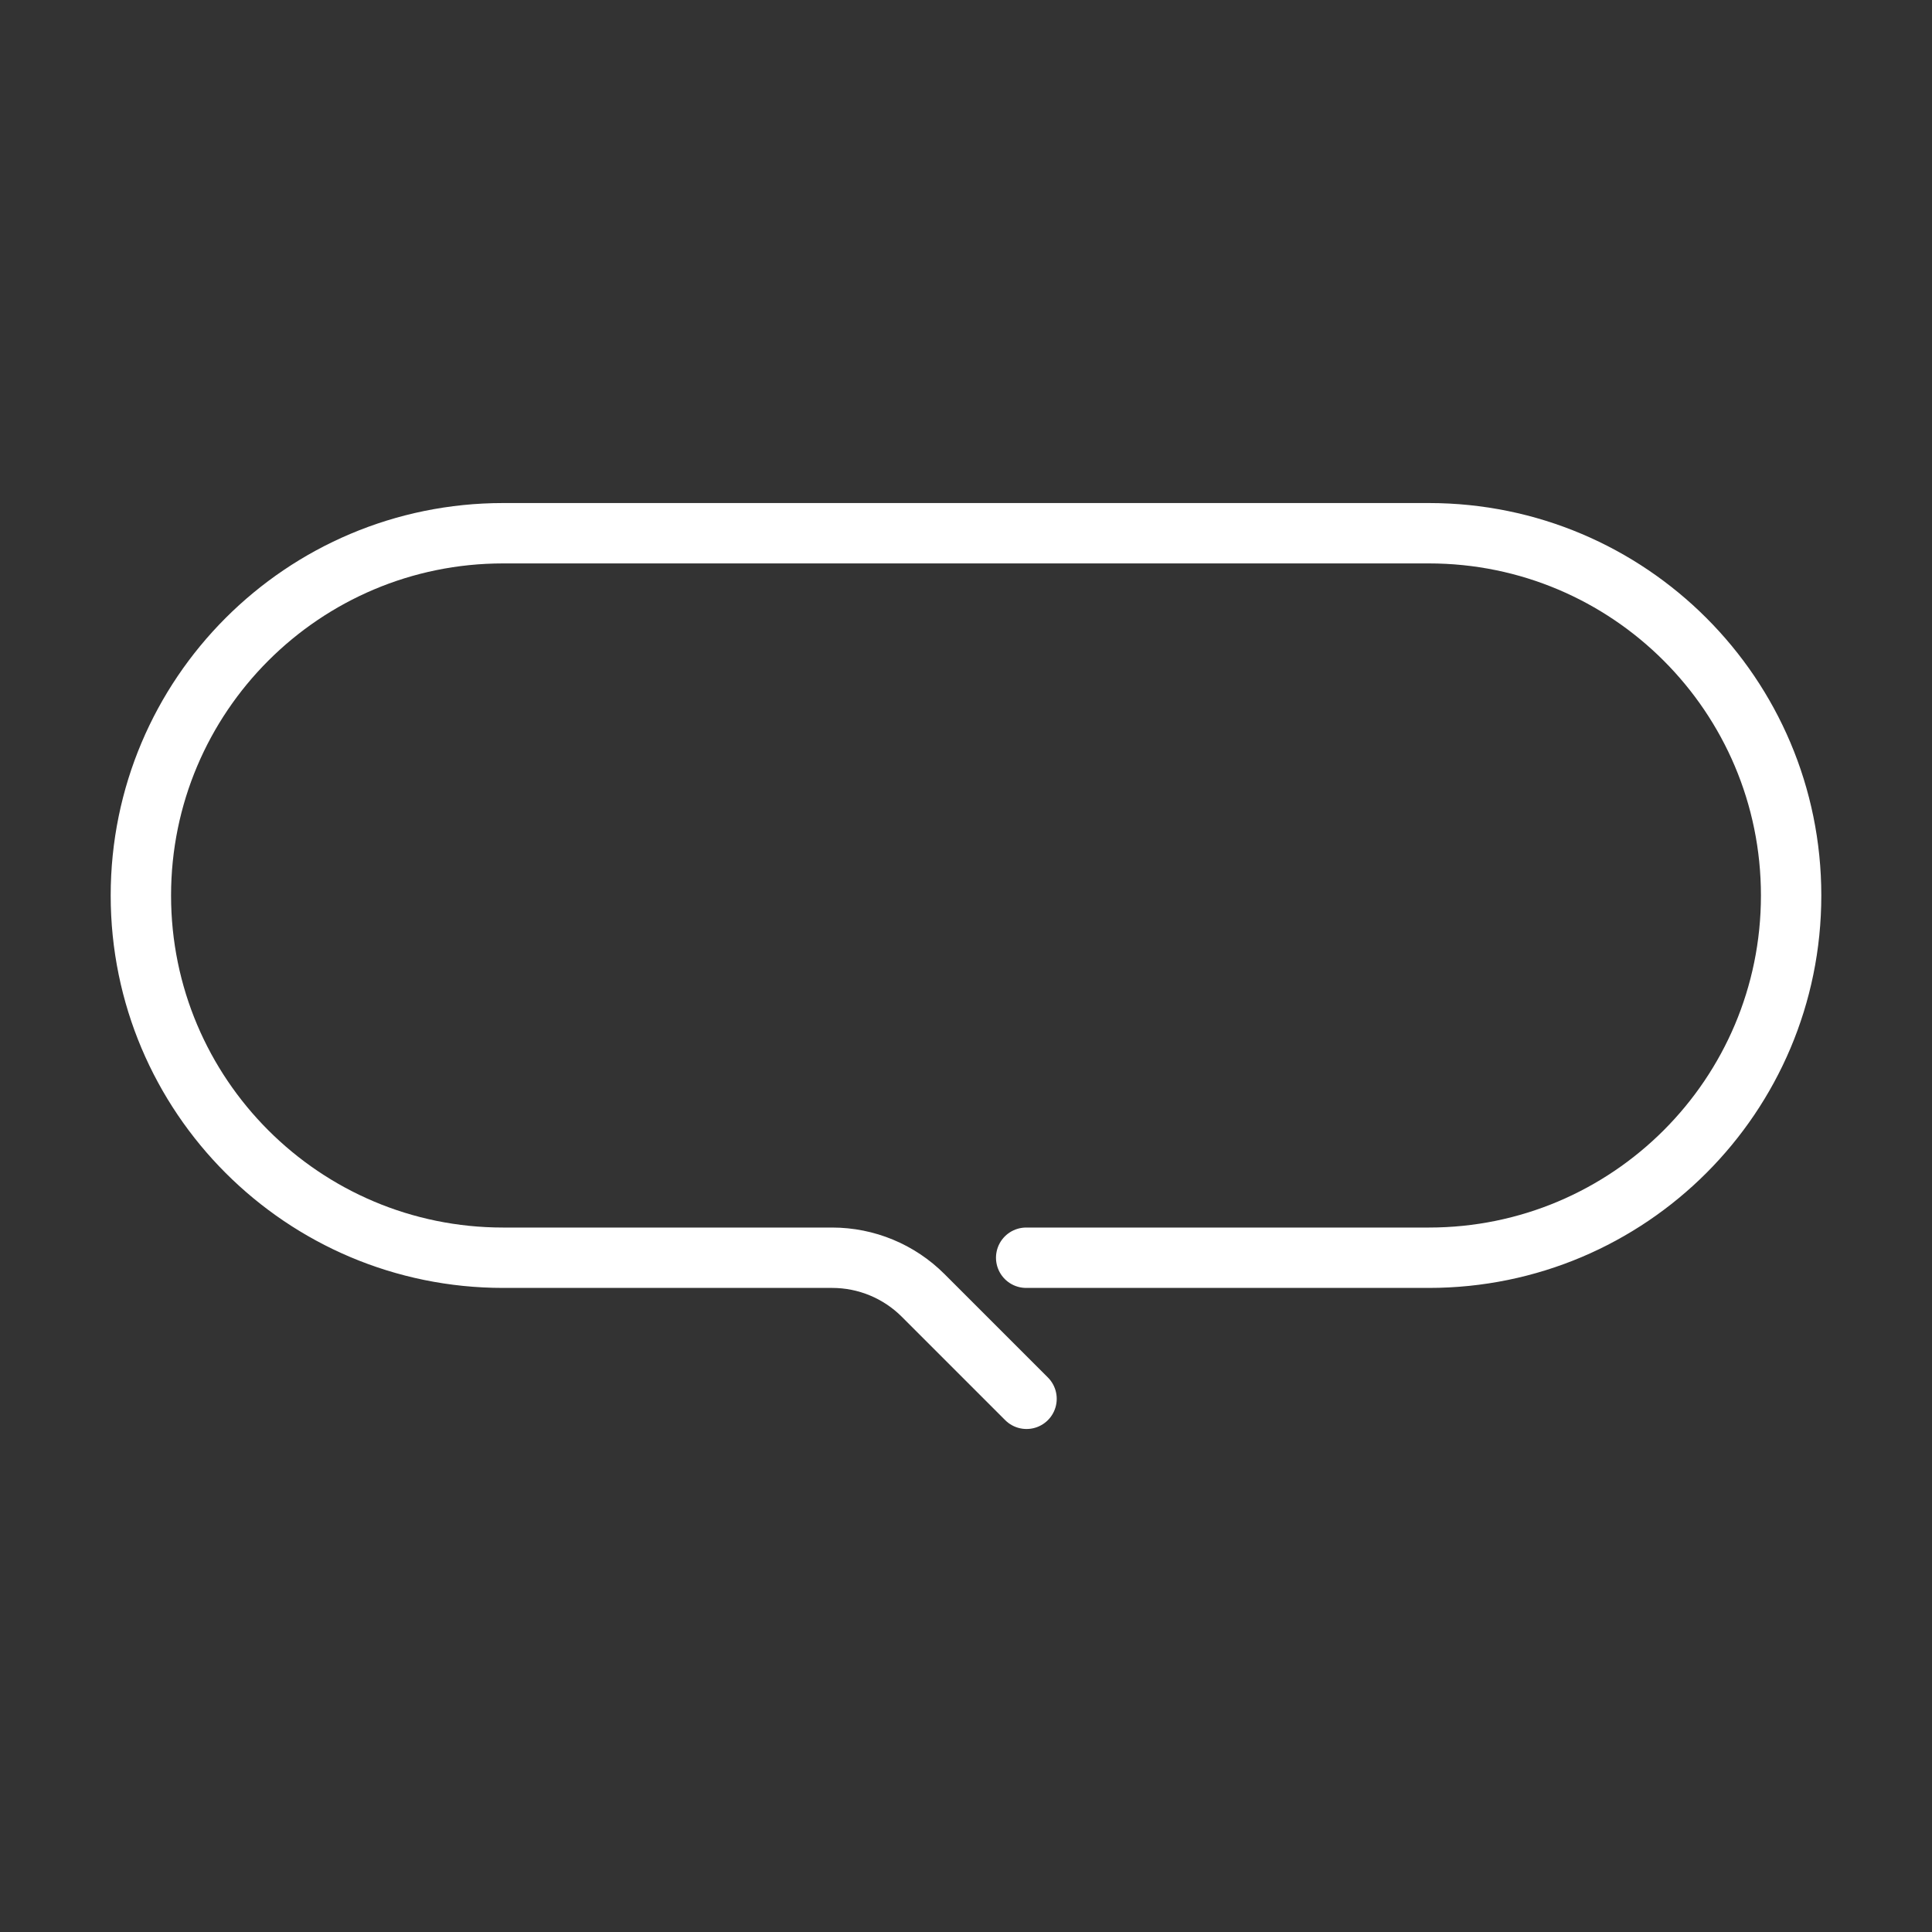 <ns0:svg xmlns:ns0="http://www.w3.org/2000/svg" id="b" viewBox="0 0 48 48" style="stroke-width:1.5px"><ns0:rect x="0" y="0" width="48" height="48" fill="#333333" stroke="none"/><ns0:defs style="stroke-width:1.5px"><ns0:style style="stroke-width:1.5px">.c{fill:none;stroke:#fff;stroke-linecap:round;stroke-linejoin:round;}</ns0:style></ns0:defs><ns0:path class="c" d="m25.495,31.248h10.005c4.971,0,9-4.029,9-9h0c0-4.971-4.029-9-9-9H12.5c-4.971,0-9,4.029-9,9h0c0,4.971,4.029,9,9,9h8.175c.848,0,1.661.337,2.261.937l2.568,2.568" style="stroke-width:1.5px" /></ns0:svg>
